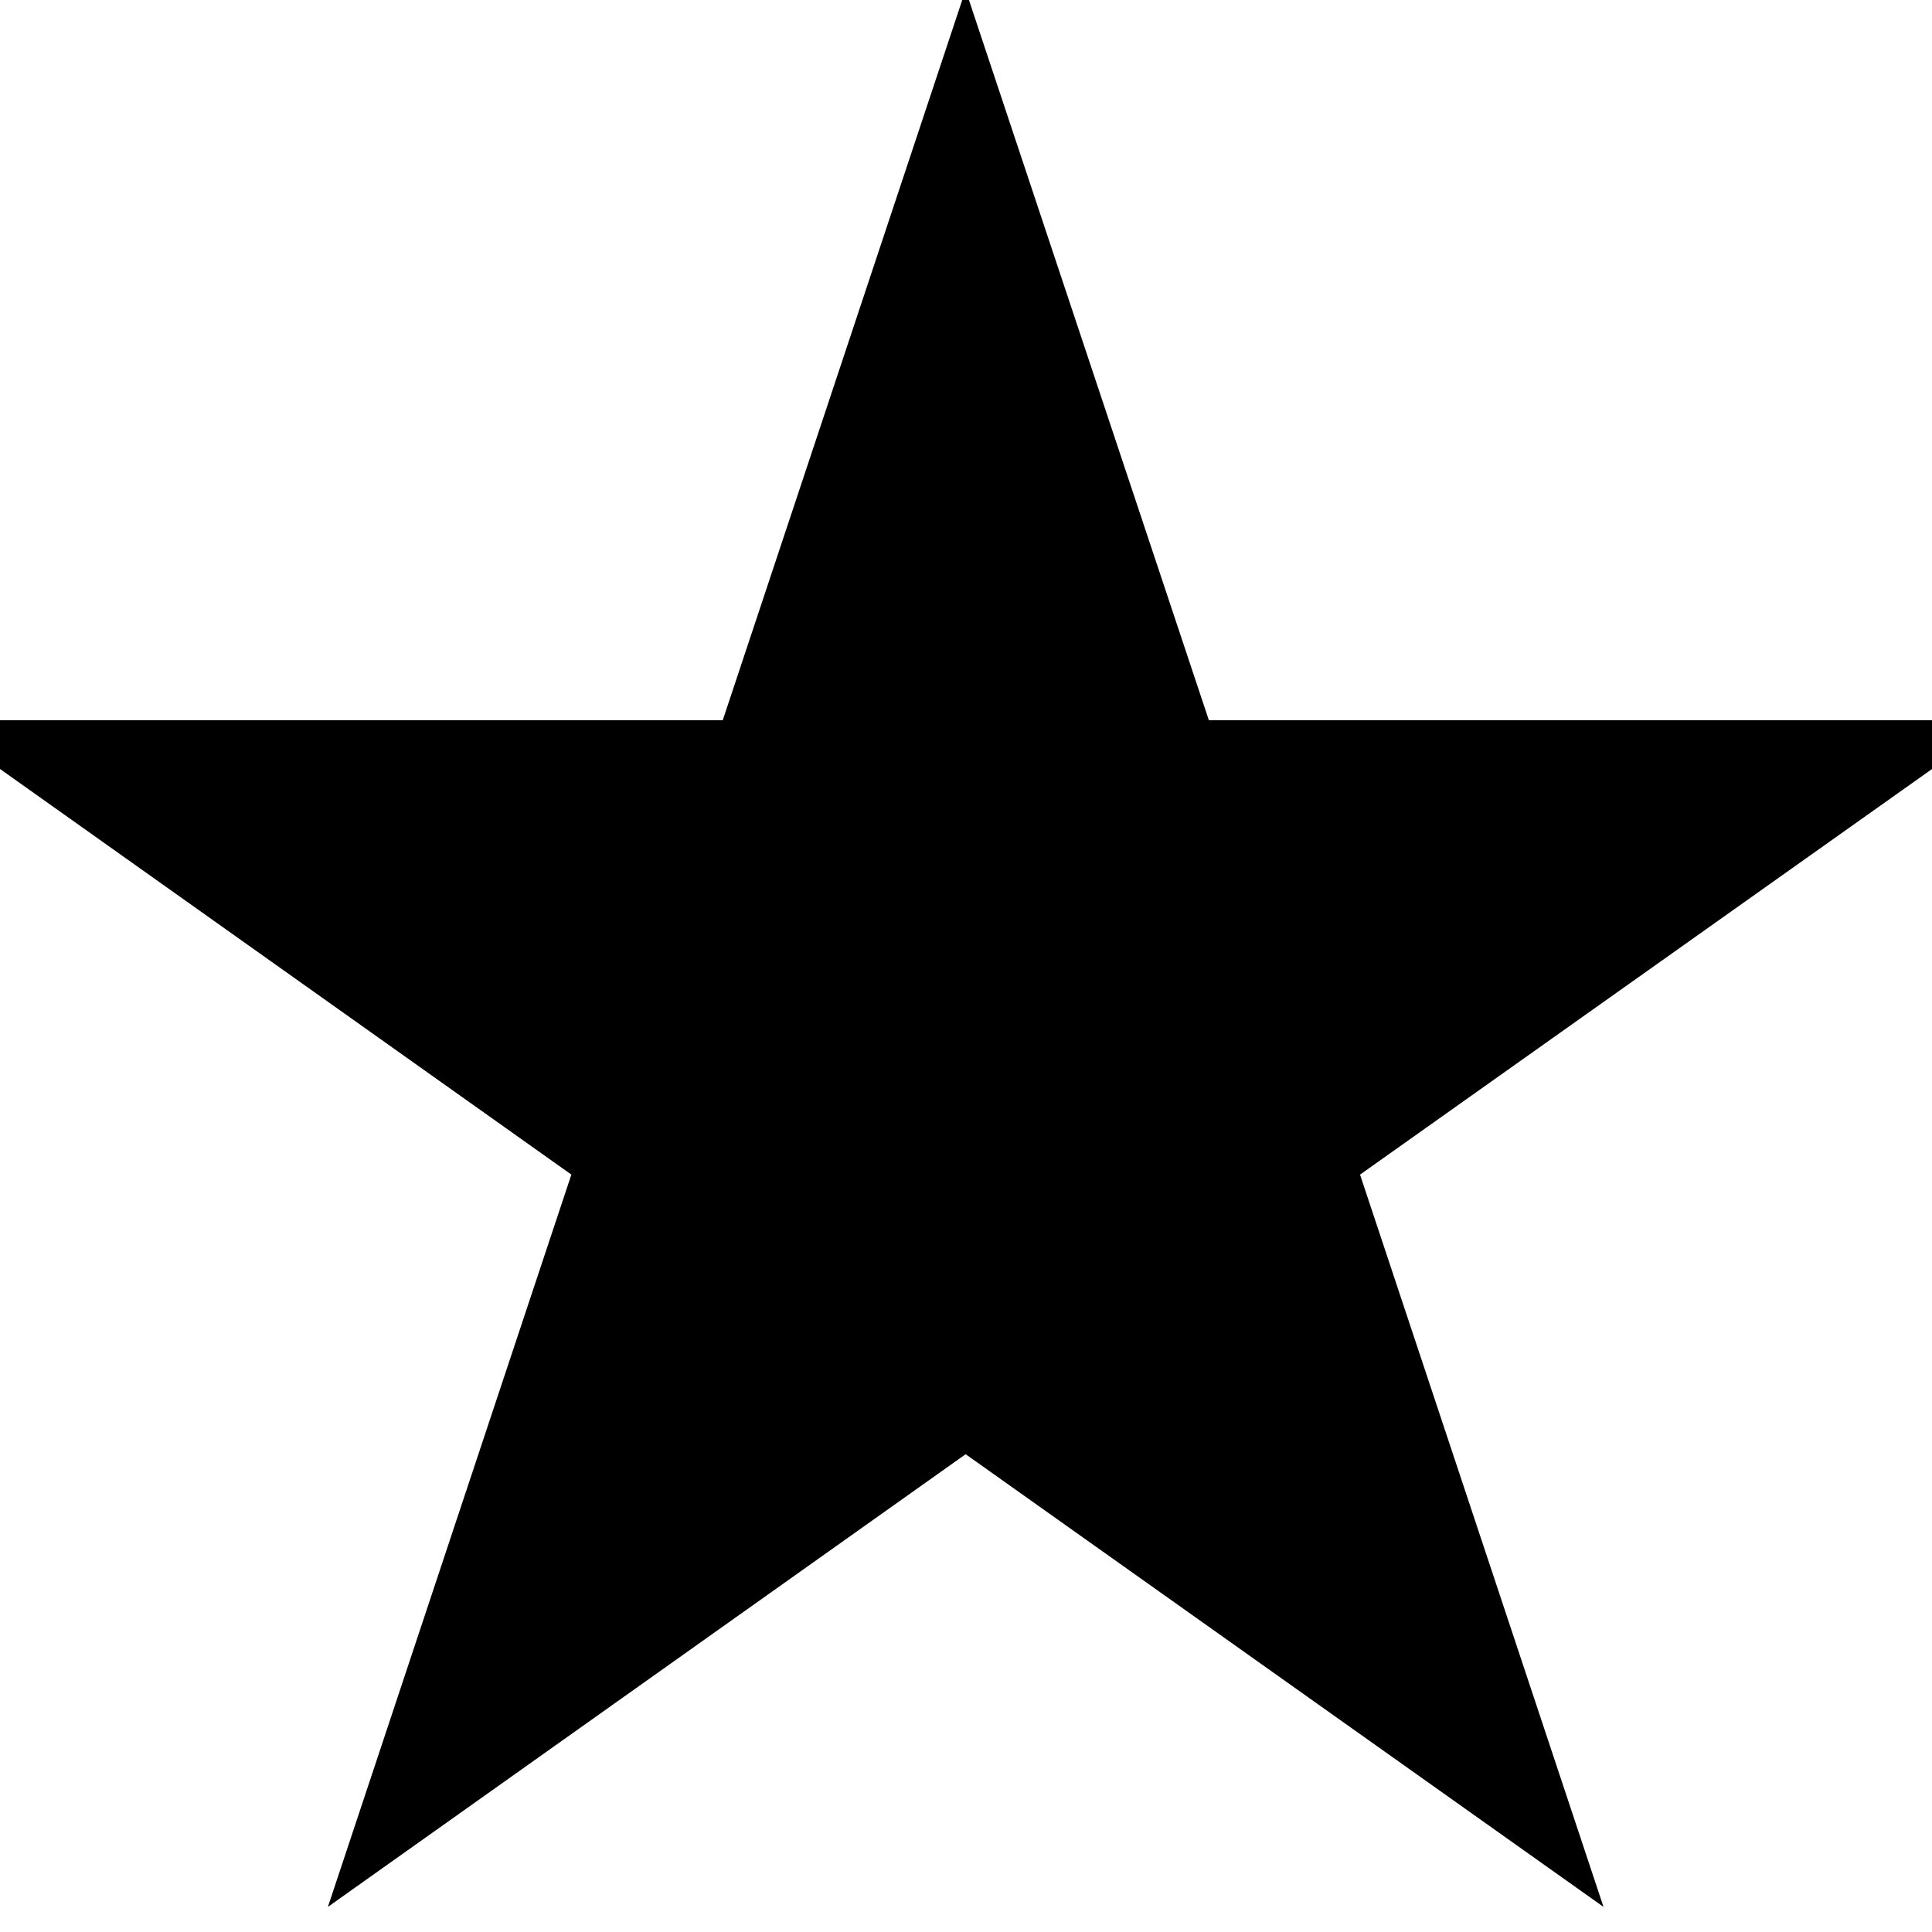 <svg xmlns="http://www.w3.org/2000/svg" focusable="false" height="16" width="16" class="nui-icon nui-icon-medium-star-full Z15Hx1O"><path class="nui-icon-medium-star-full-0" d="M7.997 1.5l1.654 4.965H15l-4.328 3.069 1.651 4.966-4.326-3.07-4.325 3.07 1.651-4.966L1 6.465h5.346z" stroke="#000000" fill="#000000" stroke-width="1px"></path></svg>